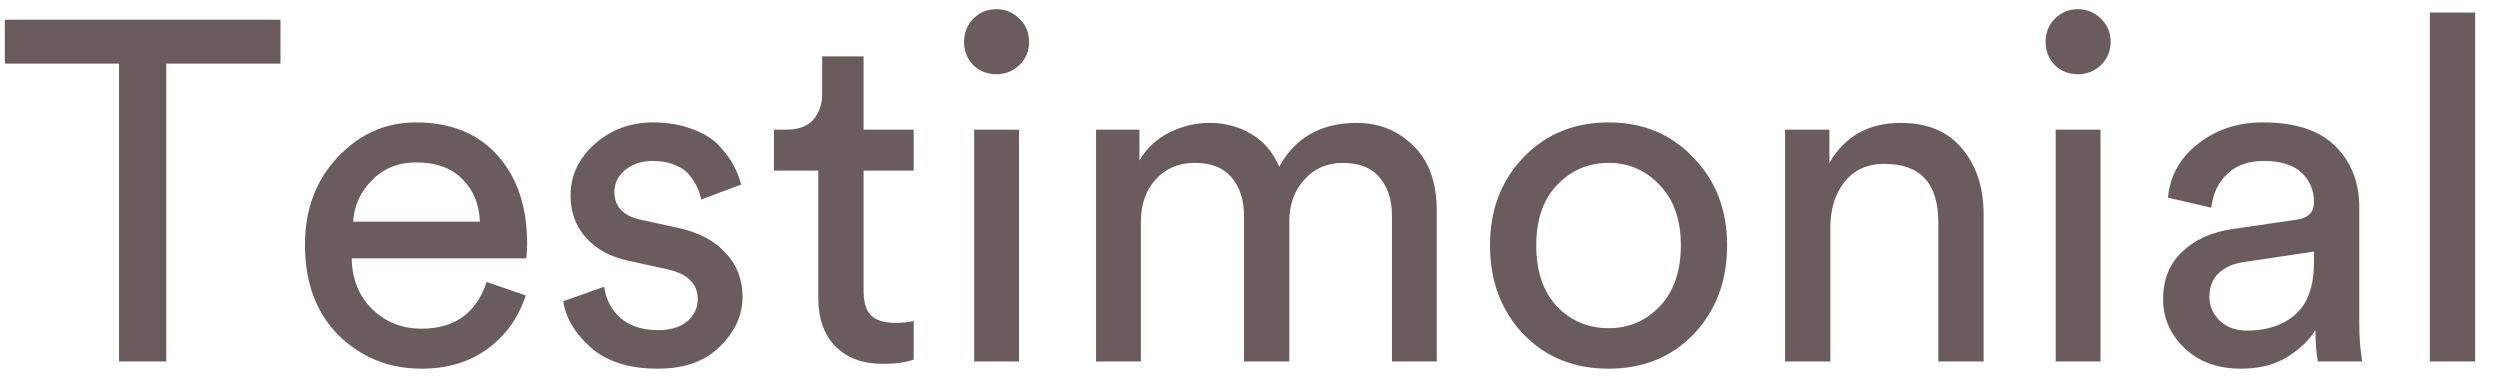 <svg width="83" height="13" viewBox="0 0 83 13" fill="none" xmlns="http://www.w3.org/2000/svg">
<path d="M9.312 2.112H5.52V12H3.952V2.112H0.16V0.656H9.312V2.112ZM11.725 7.36H15.933C15.911 6.784 15.719 6.315 15.357 5.952C14.994 5.579 14.482 5.392 13.821 5.392C13.223 5.392 12.733 5.589 12.349 5.984C11.965 6.368 11.757 6.827 11.725 7.36ZM16.157 9.36L17.453 9.808C17.229 10.523 16.813 11.109 16.205 11.568C15.597 12.016 14.861 12.24 13.997 12.24C12.919 12.24 12.002 11.872 11.245 11.136C10.498 10.389 10.125 9.387 10.125 8.128C10.125 6.955 10.487 5.984 11.213 5.216C11.938 4.448 12.802 4.064 13.805 4.064C14.967 4.064 15.874 4.432 16.525 5.168C17.175 5.893 17.501 6.869 17.501 8.096C17.501 8.288 17.49 8.448 17.469 8.576H11.677C11.687 9.259 11.911 9.819 12.349 10.256C12.797 10.693 13.346 10.912 13.997 10.912C15.095 10.912 15.815 10.395 16.157 9.36ZM18.701 10L20.061 9.52C20.114 9.936 20.295 10.283 20.605 10.56C20.914 10.827 21.33 10.96 21.853 10.96C22.258 10.96 22.578 10.864 22.813 10.672C23.047 10.469 23.165 10.224 23.165 9.936C23.165 9.424 22.834 9.093 22.173 8.944L20.861 8.656C20.263 8.528 19.794 8.272 19.453 7.888C19.111 7.504 18.941 7.04 18.941 6.496C18.941 5.835 19.207 5.264 19.741 4.784C20.285 4.304 20.93 4.064 21.677 4.064C22.167 4.064 22.605 4.139 22.989 4.288C23.373 4.427 23.671 4.613 23.885 4.848C24.098 5.083 24.258 5.301 24.365 5.504C24.471 5.707 24.551 5.915 24.605 6.128L23.277 6.624C23.255 6.496 23.218 6.373 23.165 6.256C23.111 6.128 23.026 5.989 22.909 5.84C22.802 5.691 22.642 5.573 22.429 5.488C22.215 5.392 21.965 5.344 21.677 5.344C21.303 5.344 20.994 5.445 20.749 5.648C20.514 5.851 20.397 6.091 20.397 6.368C20.397 6.859 20.69 7.168 21.277 7.296L22.525 7.568C23.207 7.717 23.73 7.995 24.093 8.4C24.466 8.795 24.653 9.28 24.653 9.856C24.653 10.464 24.402 11.013 23.901 11.504C23.41 11.995 22.722 12.24 21.837 12.24C20.887 12.24 20.146 12.005 19.613 11.536C19.079 11.056 18.775 10.544 18.701 10ZM28.671 1.872V4.304H30.335V5.664H28.671V9.664C28.671 10.027 28.751 10.293 28.911 10.464C29.082 10.635 29.359 10.72 29.743 10.72C29.967 10.72 30.164 10.699 30.335 10.656V11.936C30.079 12.032 29.738 12.08 29.311 12.08C28.65 12.08 28.127 11.888 27.743 11.504C27.359 11.12 27.167 10.581 27.167 9.888V5.664H25.695V4.304H26.111C26.506 4.304 26.799 4.197 26.991 3.984C27.194 3.76 27.295 3.472 27.295 3.12V1.872H28.671ZM33.831 12H32.343V4.304H33.831V12ZM32.31 2.16C32.108 1.947 32.007 1.691 32.007 1.392C32.007 1.093 32.108 0.837 32.31 0.624C32.524 0.411 32.78 0.304 33.078 0.304C33.377 0.304 33.633 0.411 33.846 0.624C34.06 0.827 34.166 1.083 34.166 1.392C34.166 1.691 34.06 1.947 33.846 2.16C33.633 2.363 33.377 2.464 33.078 2.464C32.78 2.464 32.524 2.363 32.31 2.16ZM37.877 12H36.389V4.304H37.829V5.328C38.064 4.923 38.395 4.613 38.821 4.4C39.248 4.187 39.696 4.08 40.165 4.08C40.667 4.08 41.125 4.203 41.541 4.448C41.957 4.693 42.267 5.056 42.469 5.536C43.003 4.565 43.861 4.08 45.045 4.08C45.781 4.08 46.405 4.331 46.917 4.832C47.44 5.333 47.701 6.059 47.701 7.008V12H46.213V7.168C46.213 6.635 46.075 6.208 45.797 5.888C45.531 5.568 45.125 5.408 44.581 5.408C44.059 5.408 43.632 5.595 43.301 5.968C42.971 6.331 42.805 6.789 42.805 7.344V12H41.301V7.168C41.301 6.635 41.163 6.208 40.885 5.888C40.619 5.568 40.213 5.408 39.669 5.408C39.136 5.408 38.704 5.589 38.373 5.952C38.043 6.315 37.877 6.784 37.877 7.36V12ZM51.692 10.176C52.161 10.656 52.732 10.896 53.404 10.896C54.076 10.896 54.642 10.656 55.1 10.176C55.569 9.685 55.804 9.008 55.804 8.144C55.804 7.291 55.569 6.624 55.1 6.144C54.642 5.653 54.076 5.408 53.404 5.408C52.732 5.408 52.161 5.653 51.692 6.144C51.233 6.624 51.004 7.291 51.004 8.144C51.004 9.008 51.233 9.685 51.692 10.176ZM50.572 5.232C51.319 4.453 52.263 4.064 53.404 4.064C54.545 4.064 55.484 4.453 56.22 5.232C56.967 6 57.34 6.971 57.34 8.144C57.34 9.328 56.972 10.309 56.236 11.088C55.5 11.856 54.556 12.24 53.404 12.24C52.252 12.24 51.308 11.856 50.572 11.088C49.836 10.309 49.468 9.328 49.468 8.144C49.468 6.971 49.836 6 50.572 5.232ZM60.768 7.552V12H59.264V4.304H60.736V5.408C61.248 4.523 62.038 4.08 63.104 4.08C63.99 4.08 64.667 4.363 65.136 4.928C65.616 5.493 65.856 6.224 65.856 7.12V12H64.352V7.376C64.352 6.085 63.755 5.44 62.56 5.44C61.995 5.44 61.552 5.643 61.232 6.048C60.923 6.443 60.768 6.944 60.768 7.552ZM69.737 12H68.249V4.304H69.737V12ZM68.217 2.16C68.014 1.947 67.913 1.691 67.913 1.392C67.913 1.093 68.014 0.837 68.217 0.624C68.43 0.411 68.686 0.304 68.985 0.304C69.283 0.304 69.539 0.411 69.753 0.624C69.966 0.827 70.073 1.083 70.073 1.392C70.073 1.691 69.966 1.947 69.753 2.16C69.539 2.363 69.283 2.464 68.985 2.464C68.686 2.464 68.43 2.363 68.217 2.16ZM71.816 9.936C71.816 9.275 72.029 8.747 72.456 8.352C72.882 7.947 73.448 7.696 74.152 7.6L76.232 7.296C76.626 7.243 76.824 7.051 76.824 6.72C76.824 6.315 76.685 5.984 76.408 5.728C76.13 5.472 75.714 5.344 75.16 5.344C74.648 5.344 74.242 5.488 73.944 5.776C73.645 6.053 73.469 6.427 73.416 6.896L71.976 6.56C72.05 5.824 72.386 5.227 72.984 4.768C73.581 4.299 74.296 4.064 75.128 4.064C76.216 4.064 77.021 4.331 77.544 4.864C78.066 5.387 78.328 6.059 78.328 6.88V10.736C78.328 11.195 78.36 11.616 78.424 12H76.952C76.898 11.68 76.872 11.333 76.872 10.96C76.658 11.301 76.344 11.6 75.928 11.856C75.522 12.112 75.01 12.24 74.392 12.24C73.634 12.24 73.016 12.016 72.536 11.568C72.056 11.109 71.816 10.565 71.816 9.936ZM74.6 10.976C75.272 10.976 75.81 10.795 76.216 10.432C76.621 10.069 76.824 9.493 76.824 8.704V8.352L74.472 8.704C74.13 8.757 73.858 8.88 73.656 9.072C73.453 9.264 73.352 9.525 73.352 9.856C73.352 10.155 73.464 10.416 73.688 10.64C73.922 10.864 74.226 10.976 74.6 10.976ZM82.175 12H80.671V0.416H82.175V12Z" fill="#6A5C5C"/>
</svg>

